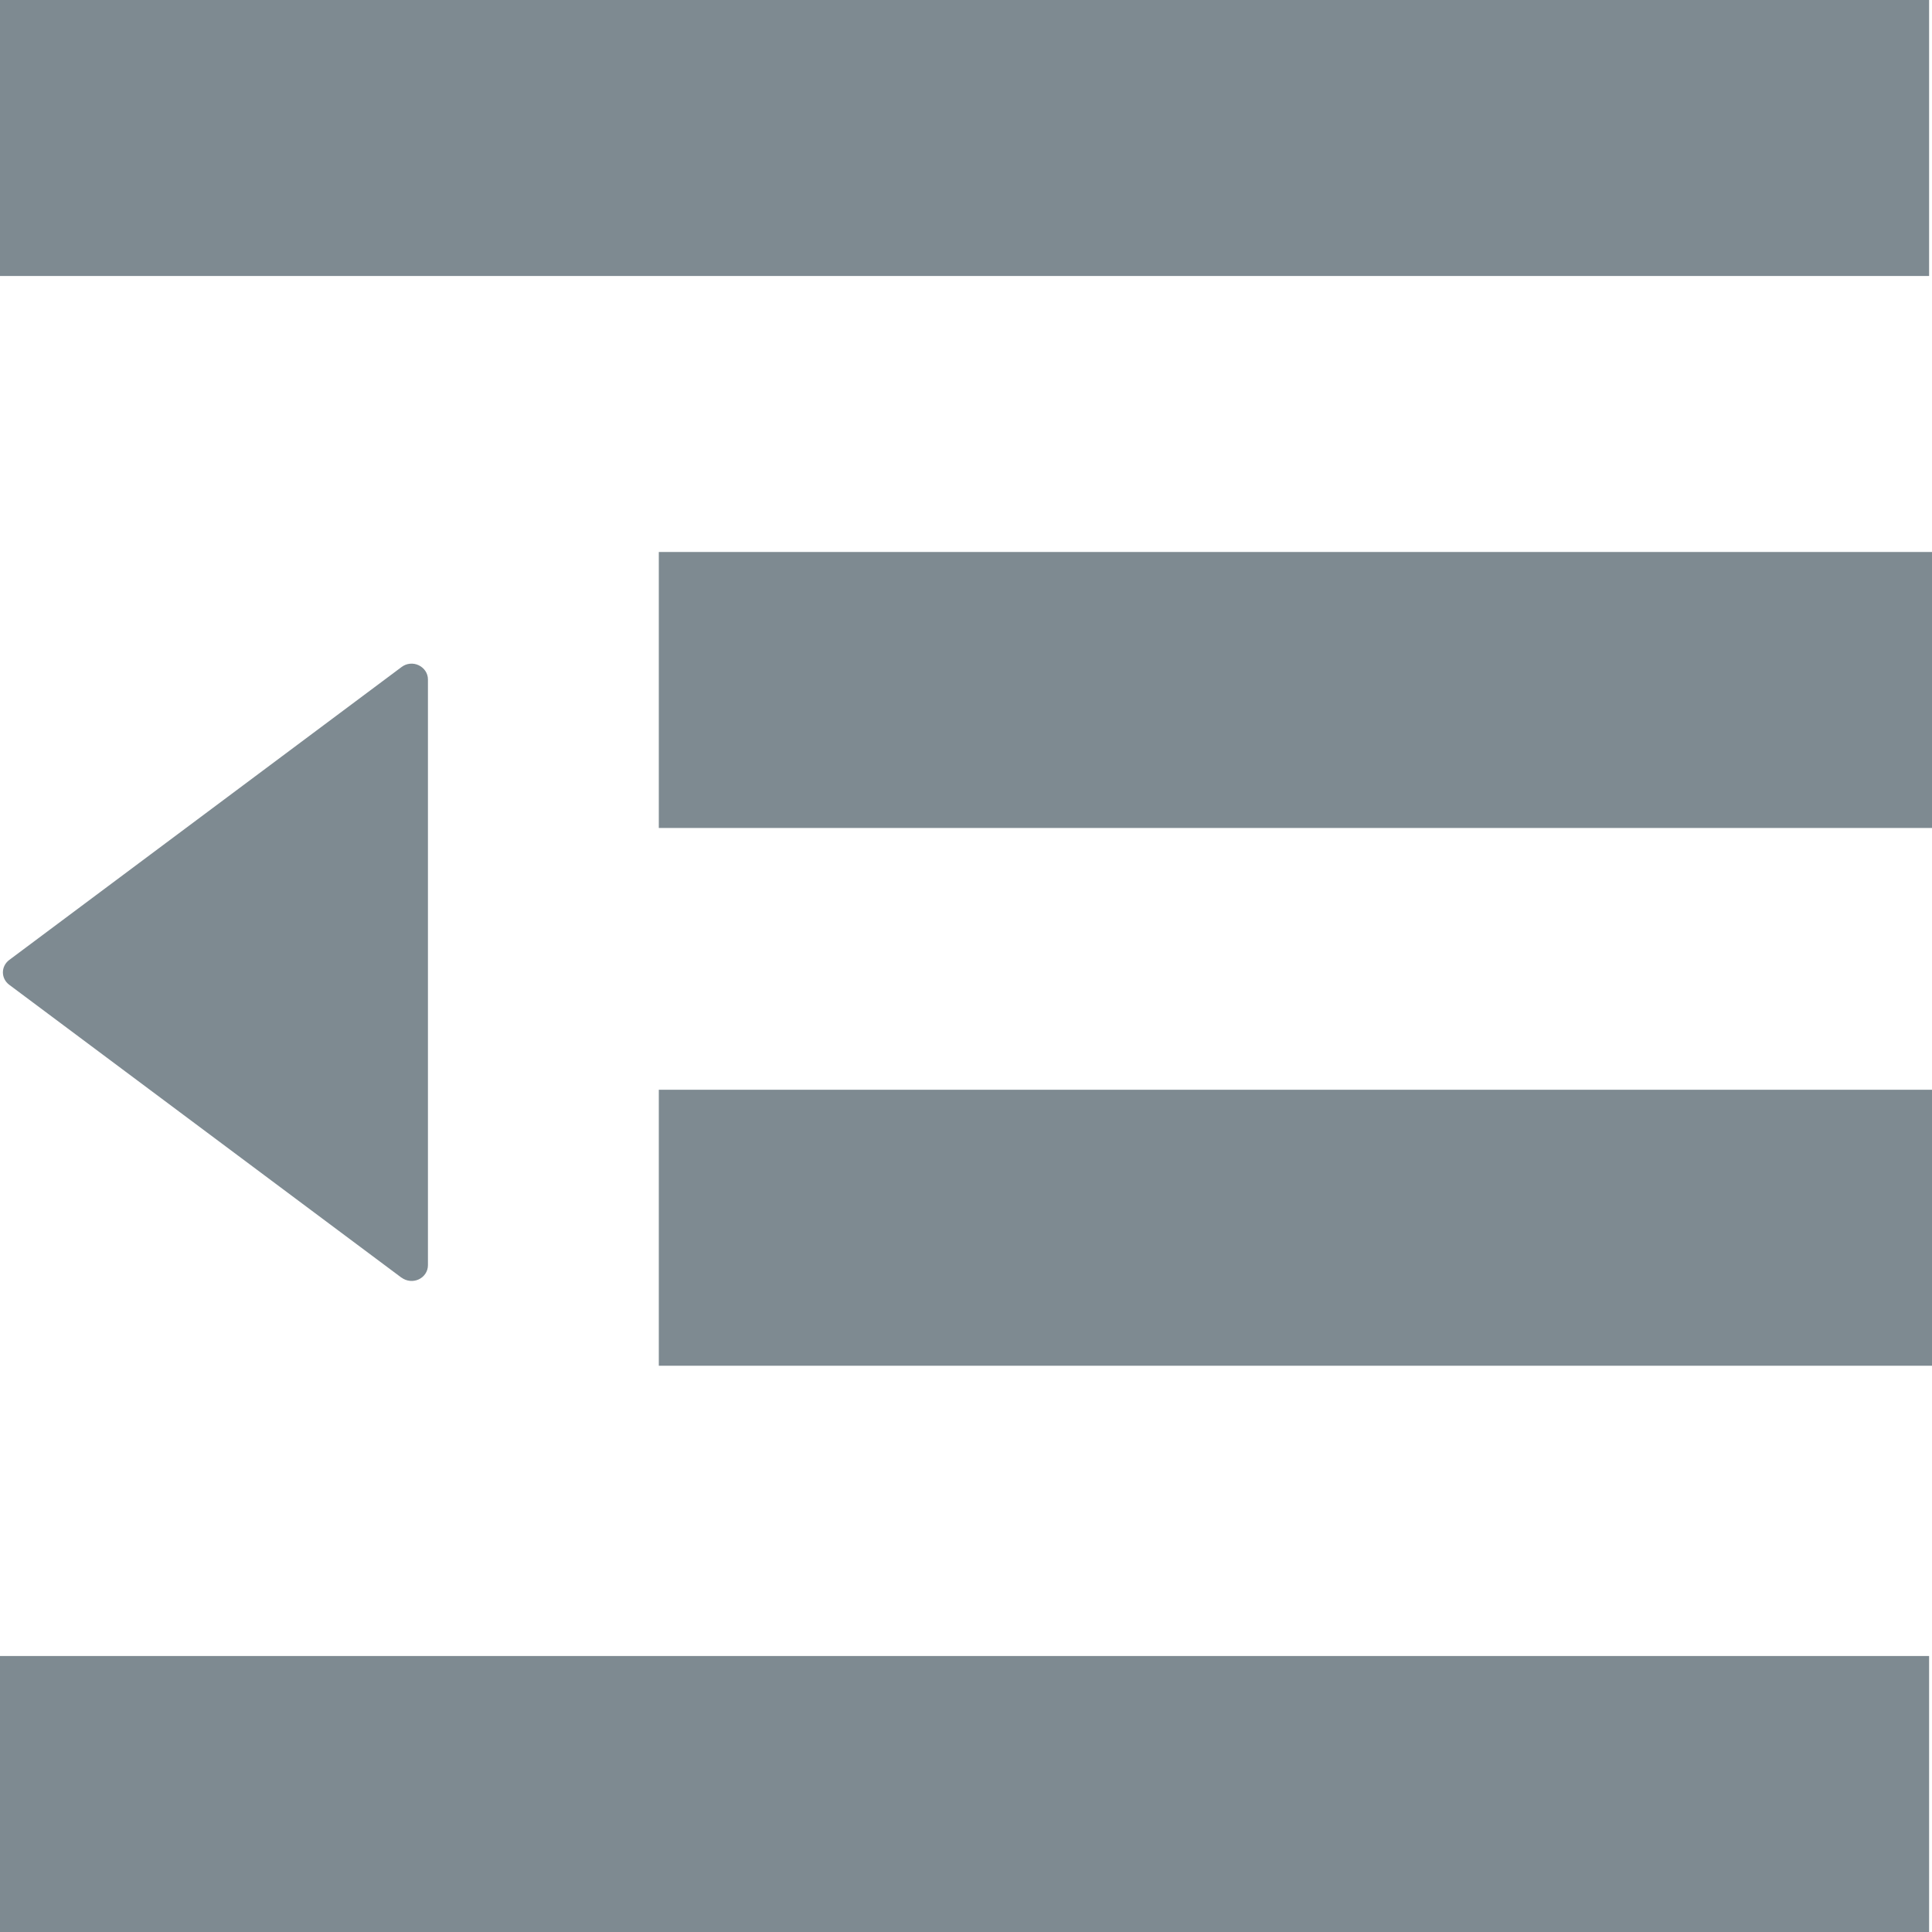 <svg version="1.2" xmlns="http://www.w3.org/2000/svg" xmlns:xlink="http://www.w3.org/1999/xlink" overflow="visible" preserveAspectRatio="none" viewBox="0 0 20 20" width="20" height="20"><g transform="translate(0, 0)"><g transform="translate(0, 0) rotate(0)"><path d="M6.82,5.714h13.18v2.857h-13.18zM6.82,11.281h13.18v2.857h-13.18zM0,17.143h19.97v2.857h-19.97zM0,0h19.97v2.857h-19.97zM4.157,13.227l-4.062,-3.033c-0.041,-0.031 -0.065,-0.078 -0.065,-0.128c0,-0.05 0.024,-0.097 0.065,-0.128l4.062,-3.033c0.051,-0.039 0.12,-0.046 0.178,-0.018c0.058,0.028 0.095,0.084 0.095,0.146v6.065c-0,0.062 -0.037,0.119 -0.095,0.146c-0.058,0.027 -0.127,0.02 -0.178,-0.018z" style="stroke-width: 0; stroke-linecap: butt; stroke-linejoin: miter; fill: rgb(126, 138, 145);" vector-effect="non-scaling-stroke"/></g><defs><path id="path-1694214394587828374" d="M6.82,5.714h13.18v2.857h-13.18zM6.82,11.281h13.18v2.857h-13.18zM0,17.143h19.97v2.857h-19.97zM0,0h19.97v2.857h-19.97zM4.157,13.227l-4.062,-3.033c-0.041,-0.031 -0.065,-0.078 -0.065,-0.128c0,-0.05 0.024,-0.097 0.065,-0.128l4.062,-3.033c0.051,-0.039 0.12,-0.046 0.178,-0.018c0.058,0.028 0.095,0.084 0.095,0.146v6.065c-0,0.062 -0.037,0.119 -0.095,0.146c-0.058,0.027 -0.127,0.02 -0.178,-0.018z" vector-effect="non-scaling-stroke"/></defs></g></svg>